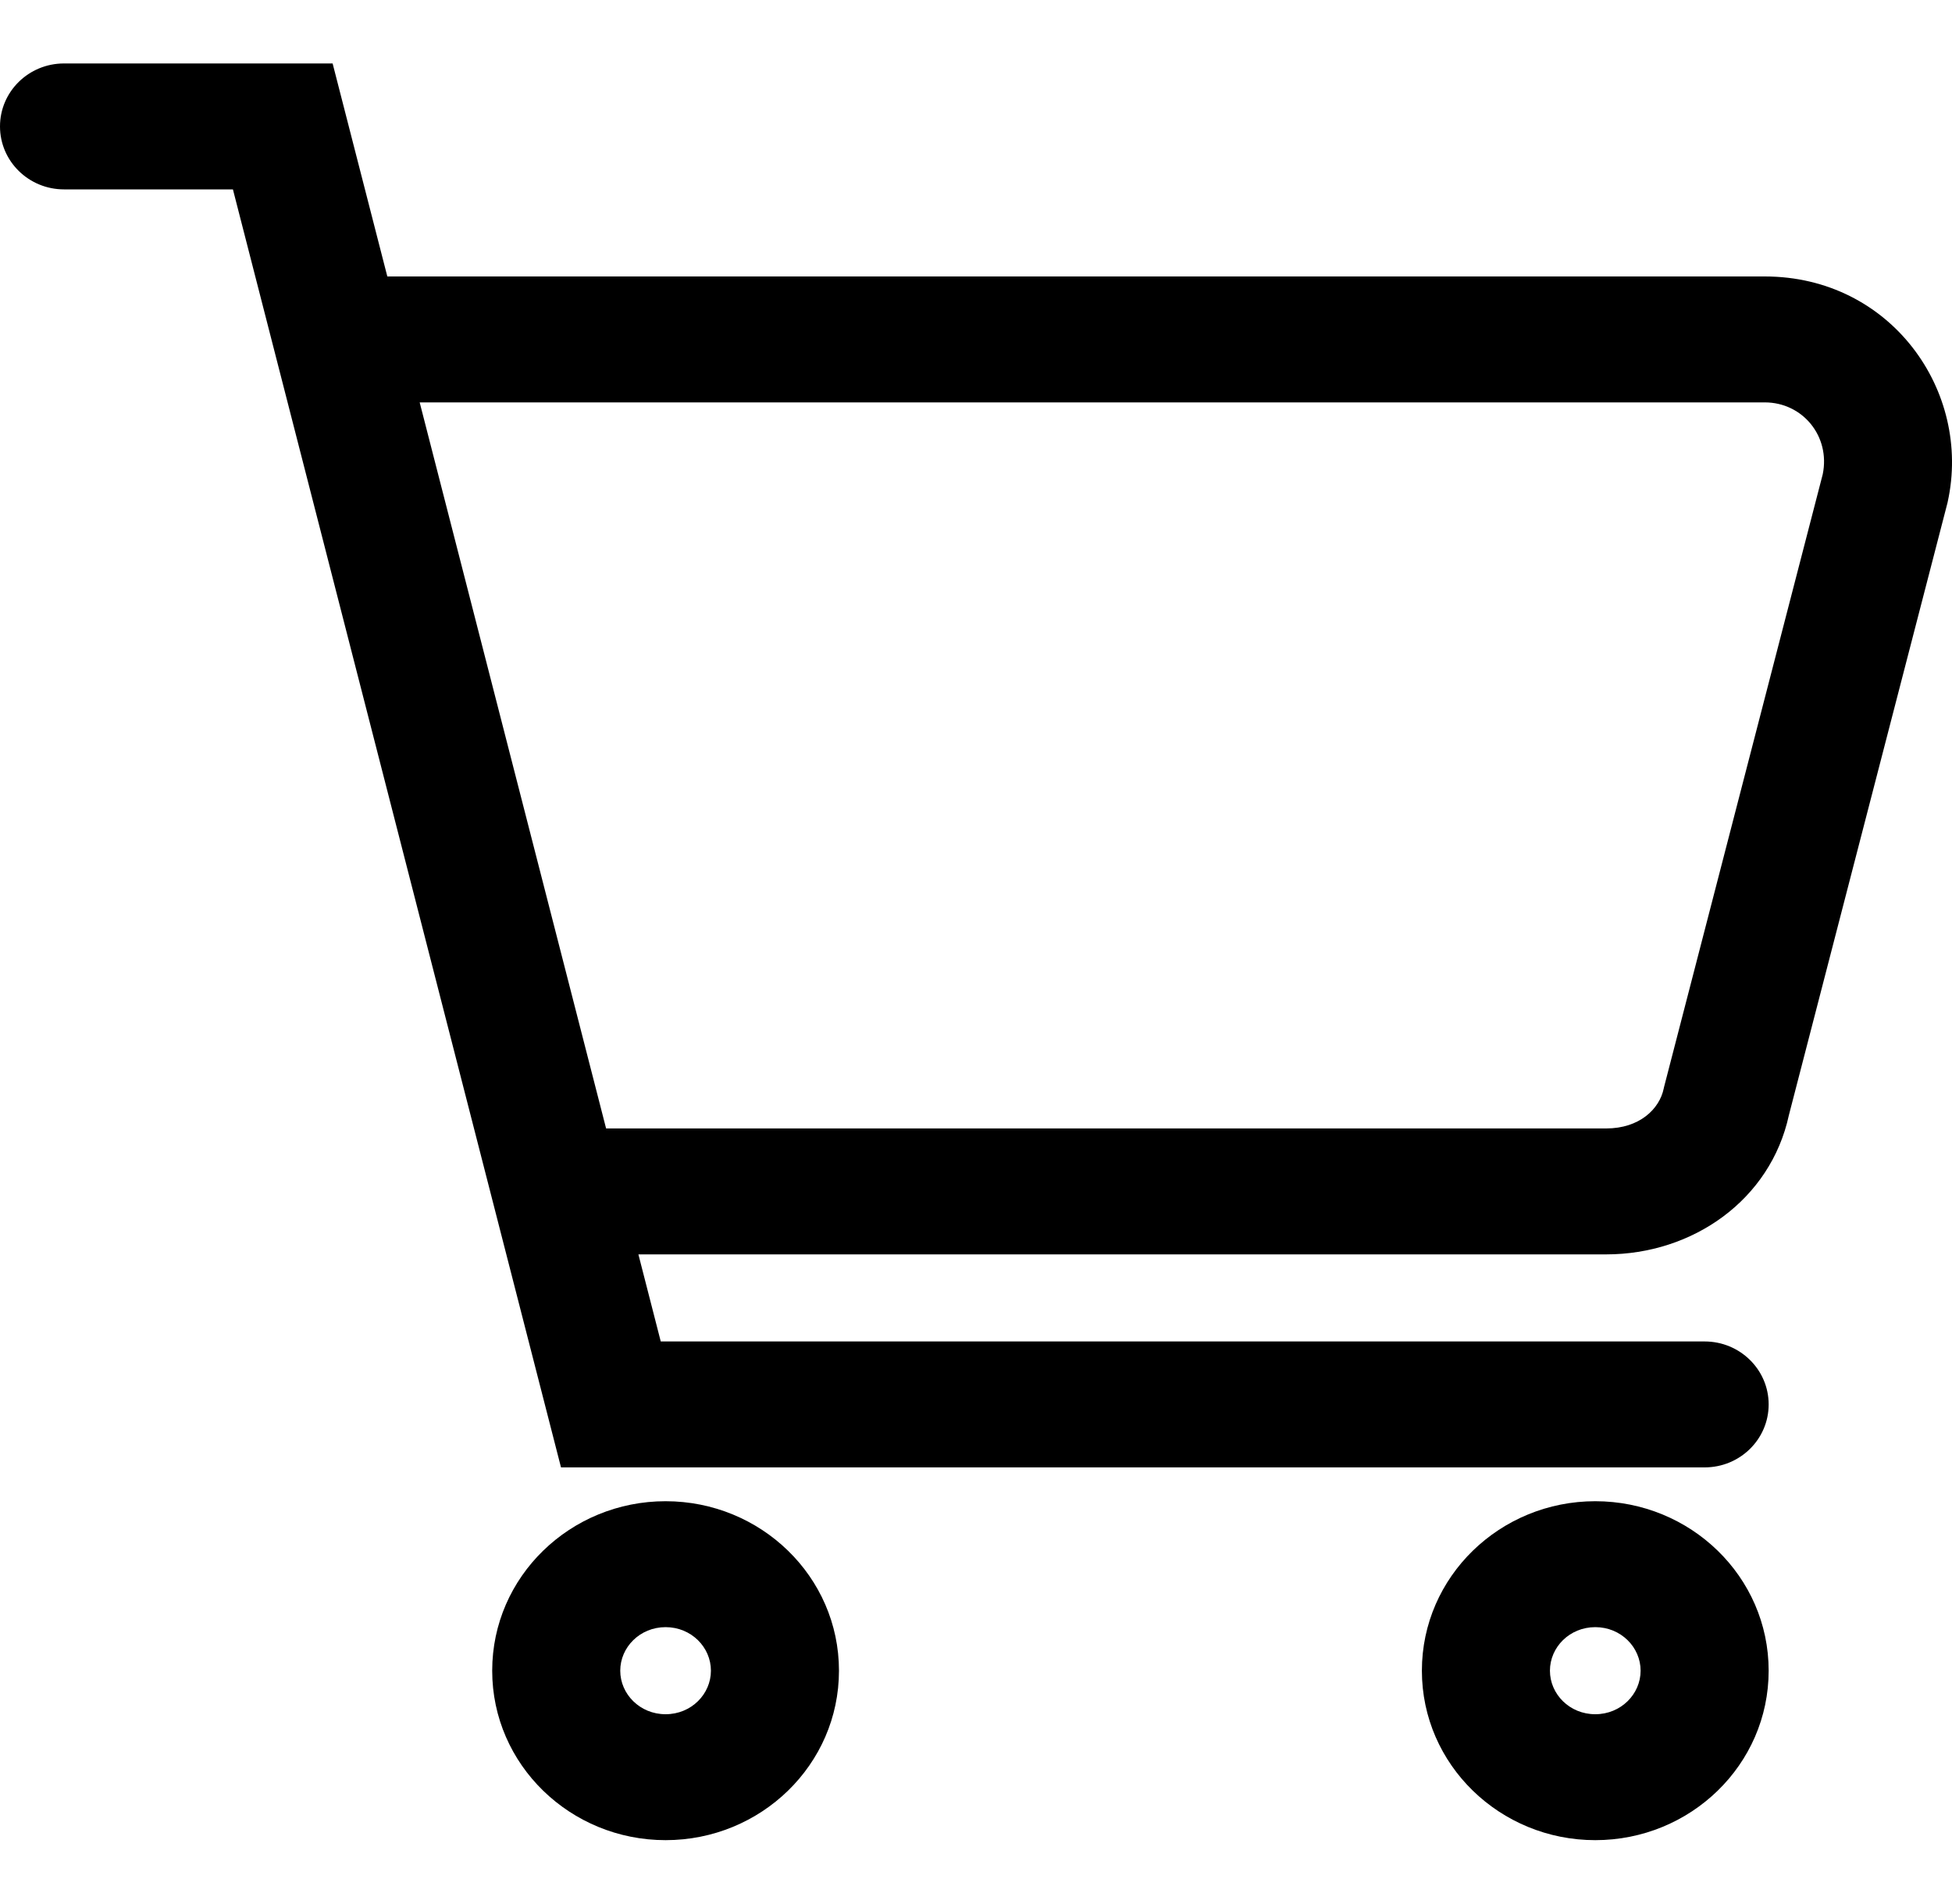 <svg width="40" height="39" viewBox="0 0 40 39" fill="none" xmlns="http://www.w3.org/2000/svg">
<path fill-rule="evenodd" clip-rule="evenodd" d="M1.312 1.3C0.587 1.3 0 1.877 0 2.59C0 3.302 0.587 3.88 1.312 3.88H4.773L11.496 30.063H34.931C35.656 30.063 36.243 29.486 36.243 28.773C36.243 28.061 35.656 27.483 34.931 27.483H13.54L13.082 25.699H32.914C34.686 25.699 36.282 24.585 36.658 22.845L39.907 10.304L39.912 10.281C40.411 8.012 38.745 5.664 36.164 5.664H7.937L6.816 1.3H1.312ZM8.6 8.244L12.42 23.119H32.914C33.595 23.119 34.007 22.721 34.093 22.299L34.1 22.268L37.351 9.717C37.511 8.938 36.939 8.244 36.164 8.244H8.6Z" fill="black"/>
<path fill-rule="evenodd" clip-rule="evenodd" d="M10.086 34.228C10.086 32.299 11.689 30.756 13.639 30.756C15.589 30.756 17.192 32.299 17.192 34.228C17.192 36.157 15.589 37.7 13.639 37.7C11.689 37.7 10.086 36.157 10.086 34.228ZM13.639 33.336C13.114 33.336 12.71 33.747 12.71 34.228C12.71 34.709 13.114 35.12 13.639 35.12C14.165 35.12 14.568 34.709 14.568 34.228C14.568 33.747 14.165 33.336 13.639 33.336Z" fill="black"/>
<path fill-rule="evenodd" clip-rule="evenodd" d="M32.69 30.756C30.74 30.756 29.137 32.299 29.137 34.228C29.137 36.157 30.74 37.7 32.69 37.7C34.64 37.7 36.243 36.157 36.243 34.228C36.243 32.299 34.64 30.756 32.69 30.756ZM31.761 34.228C31.761 33.747 32.164 33.336 32.69 33.336C33.215 33.336 33.619 33.747 33.619 34.228C33.619 34.709 33.215 35.12 32.69 35.12C32.164 35.12 31.761 34.709 31.761 34.228Z" fill="black"/>
</svg>
